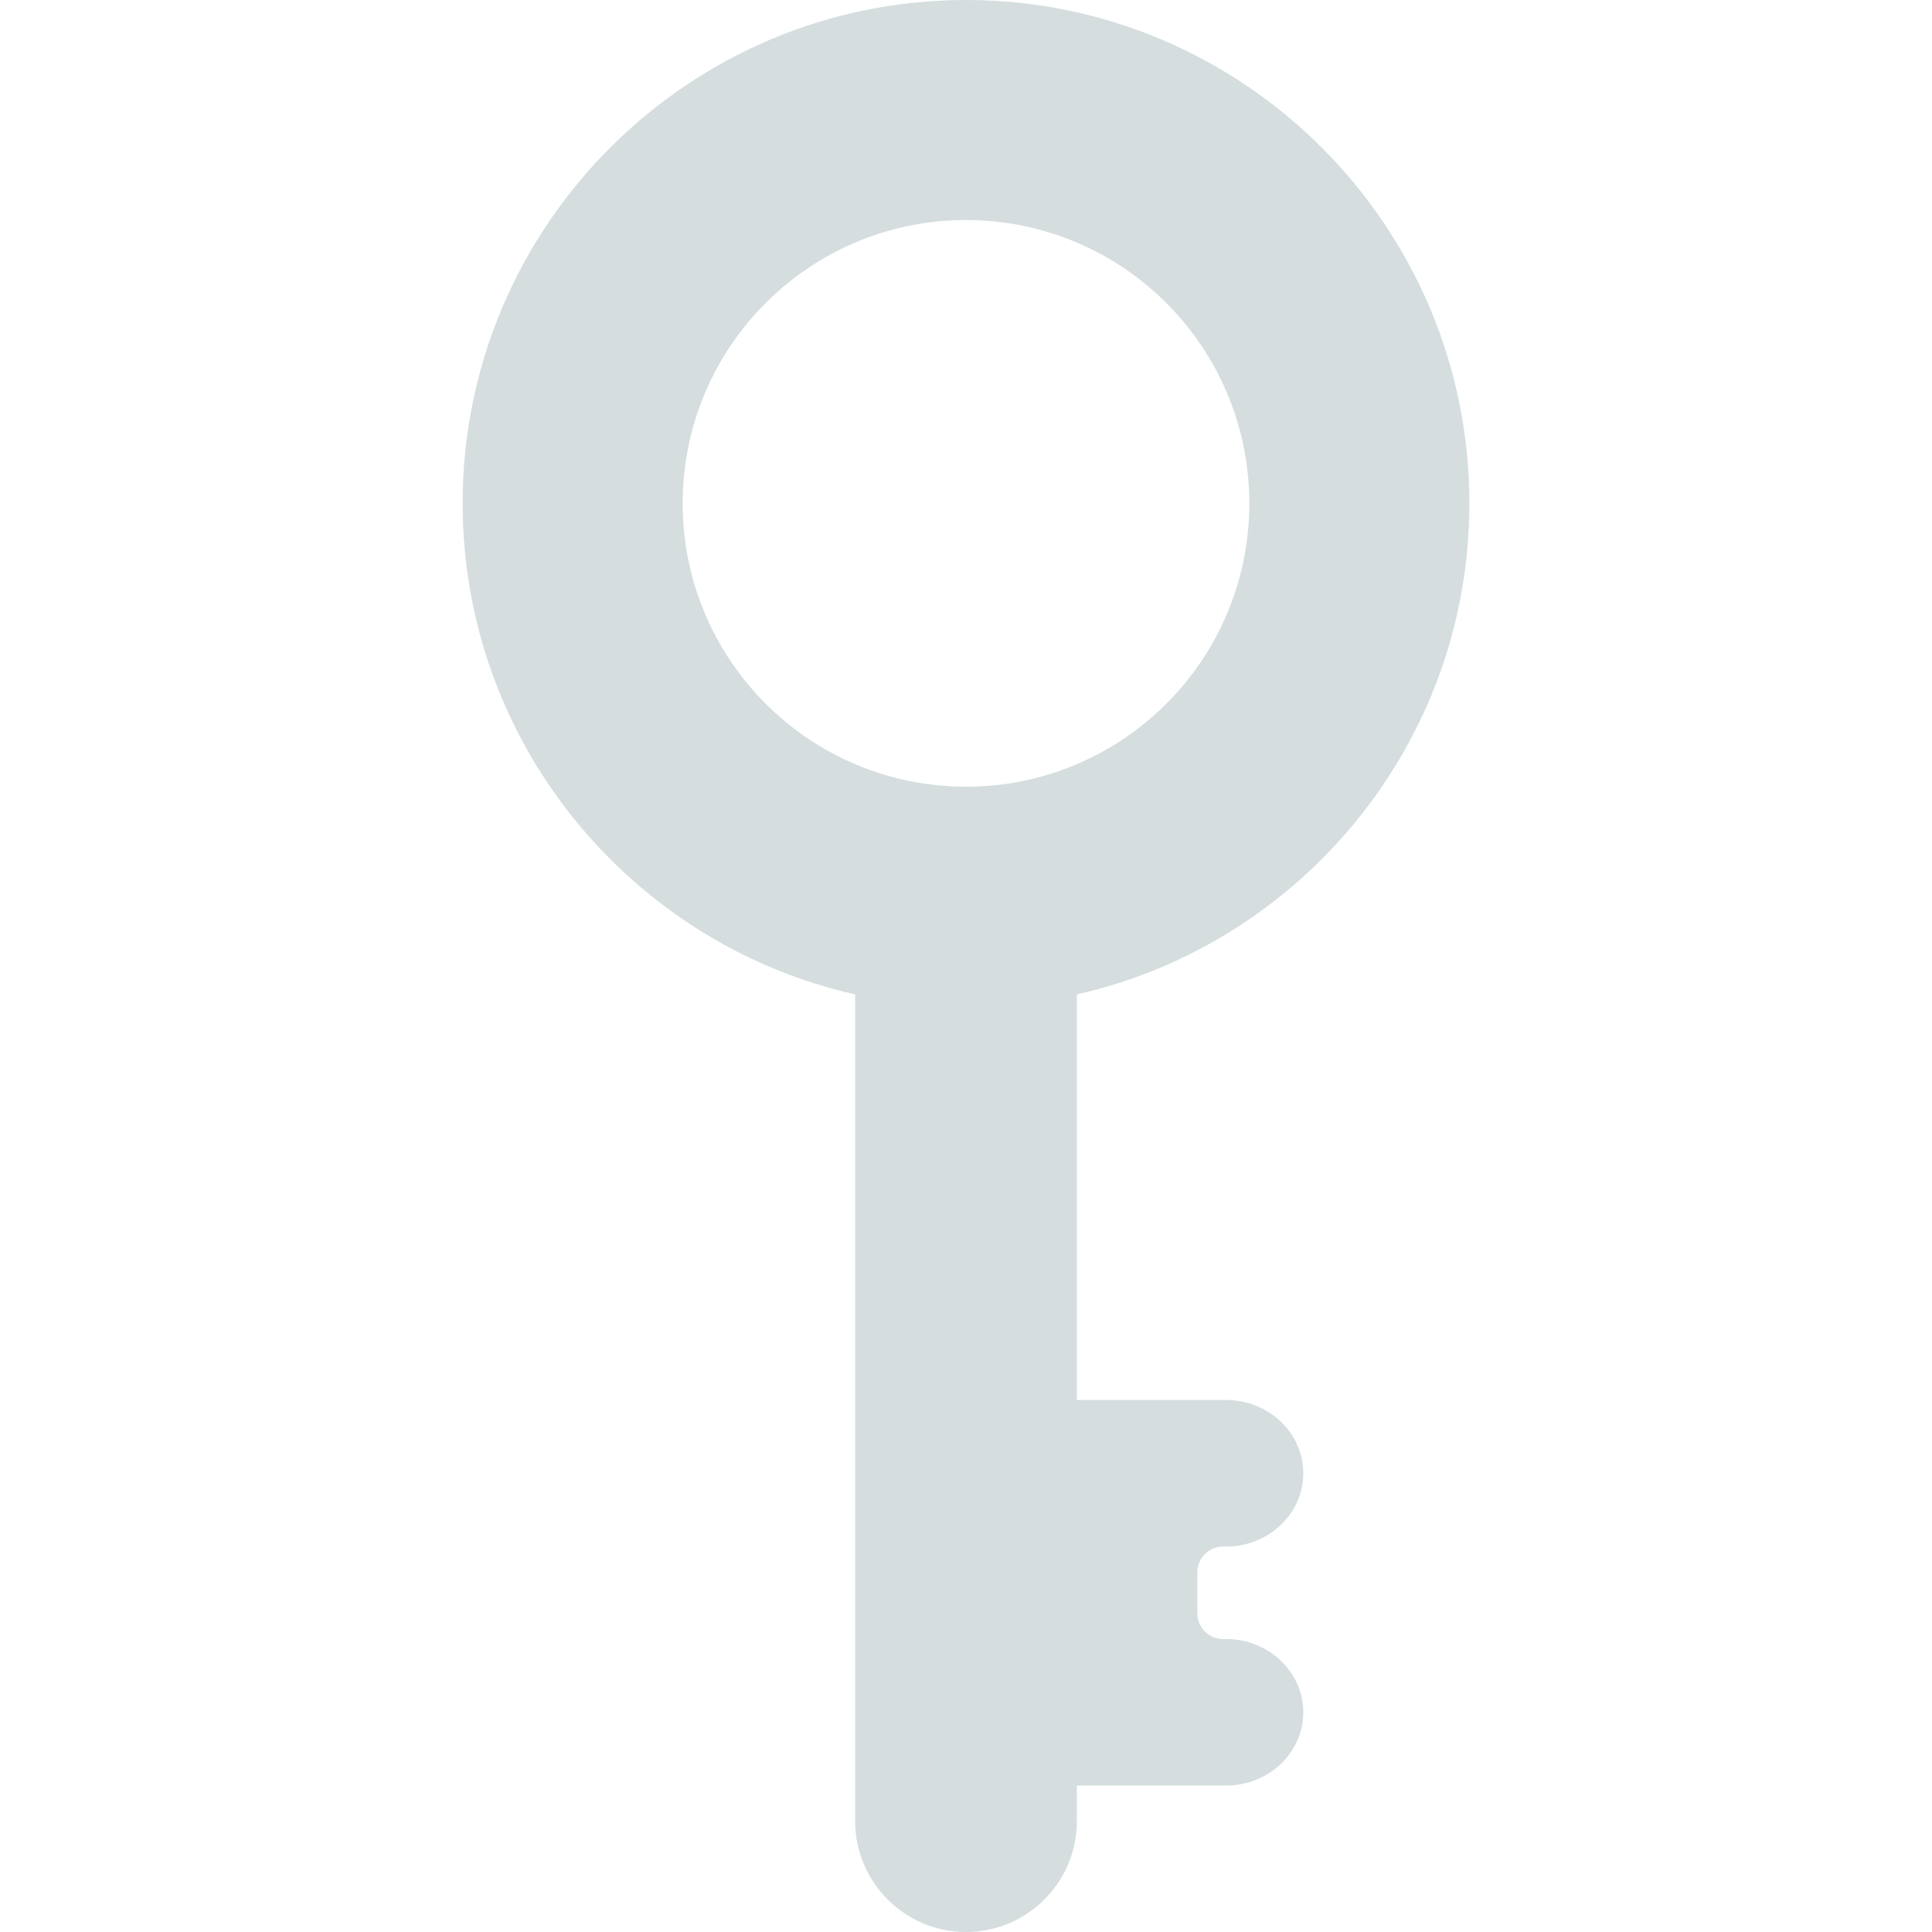 <?xml version="1.0" encoding="iso-8859-1"?>
<!-- Generator: Adobe Illustrator 17.1.0, SVG Export Plug-In . SVG Version: 6.00 Build 0)  -->
<!DOCTYPE svg PUBLIC "-//W3C//DTD SVG 1.1//EN" "http://www.w3.org/Graphics/SVG/1.1/DTD/svg11.dtd">
<svg xmlns="http://www.w3.org/2000/svg" xmlns:xlink="http://www.w3.org/1999/xlink" version="1.1" id="Capa_1" x="0px" y="0px" viewBox="0 0 375.184 375.184" style="enable-background:new 0 0 375.184 375.184;" xml:space="preserve" width="512px" height="512px">
<path d="M285.344,97.751c0-53.9-43.852-97.751-97.752-97.751S89.84,43.851,89.84,97.751c0,46.506,32.648,85.527,76.227,95.358  v160.549c0,11.869,9.656,21.525,21.525,21.525s21.525-9.656,21.525-21.525v-6.908h28.975c8.271,0,15-6.383,15-14.228  c0-7.846-6.729-14.229-15-14.229h-0.58c-2.757,0-5-2.243-5-5v-7.96c0-2.757,2.243-5,5-5h0.58c8.271,0,15-6.383,15-14.229  s-6.729-14.229-15-14.229h-28.975V193.11C252.696,183.278,285.344,144.258,285.344,97.751z M187.592,152.772  c-30.387,0-55.021-24.634-55.021-55.021s24.634-55.021,55.021-55.021s55.021,24.634,55.021,55.021S217.979,152.772,187.592,152.772z  " fill="#d5dddf"/>
<g>
</g>
<g>
</g>
<g>
</g>
<g>
</g>
<g>
</g>
<g>
</g>
<g>
</g>
<g>
</g>
<g>
</g>
<g>
</g>
<g>
</g>
<g>
</g>
<g>
</g>
<g>
</g>
<g>
</g>
</svg>
